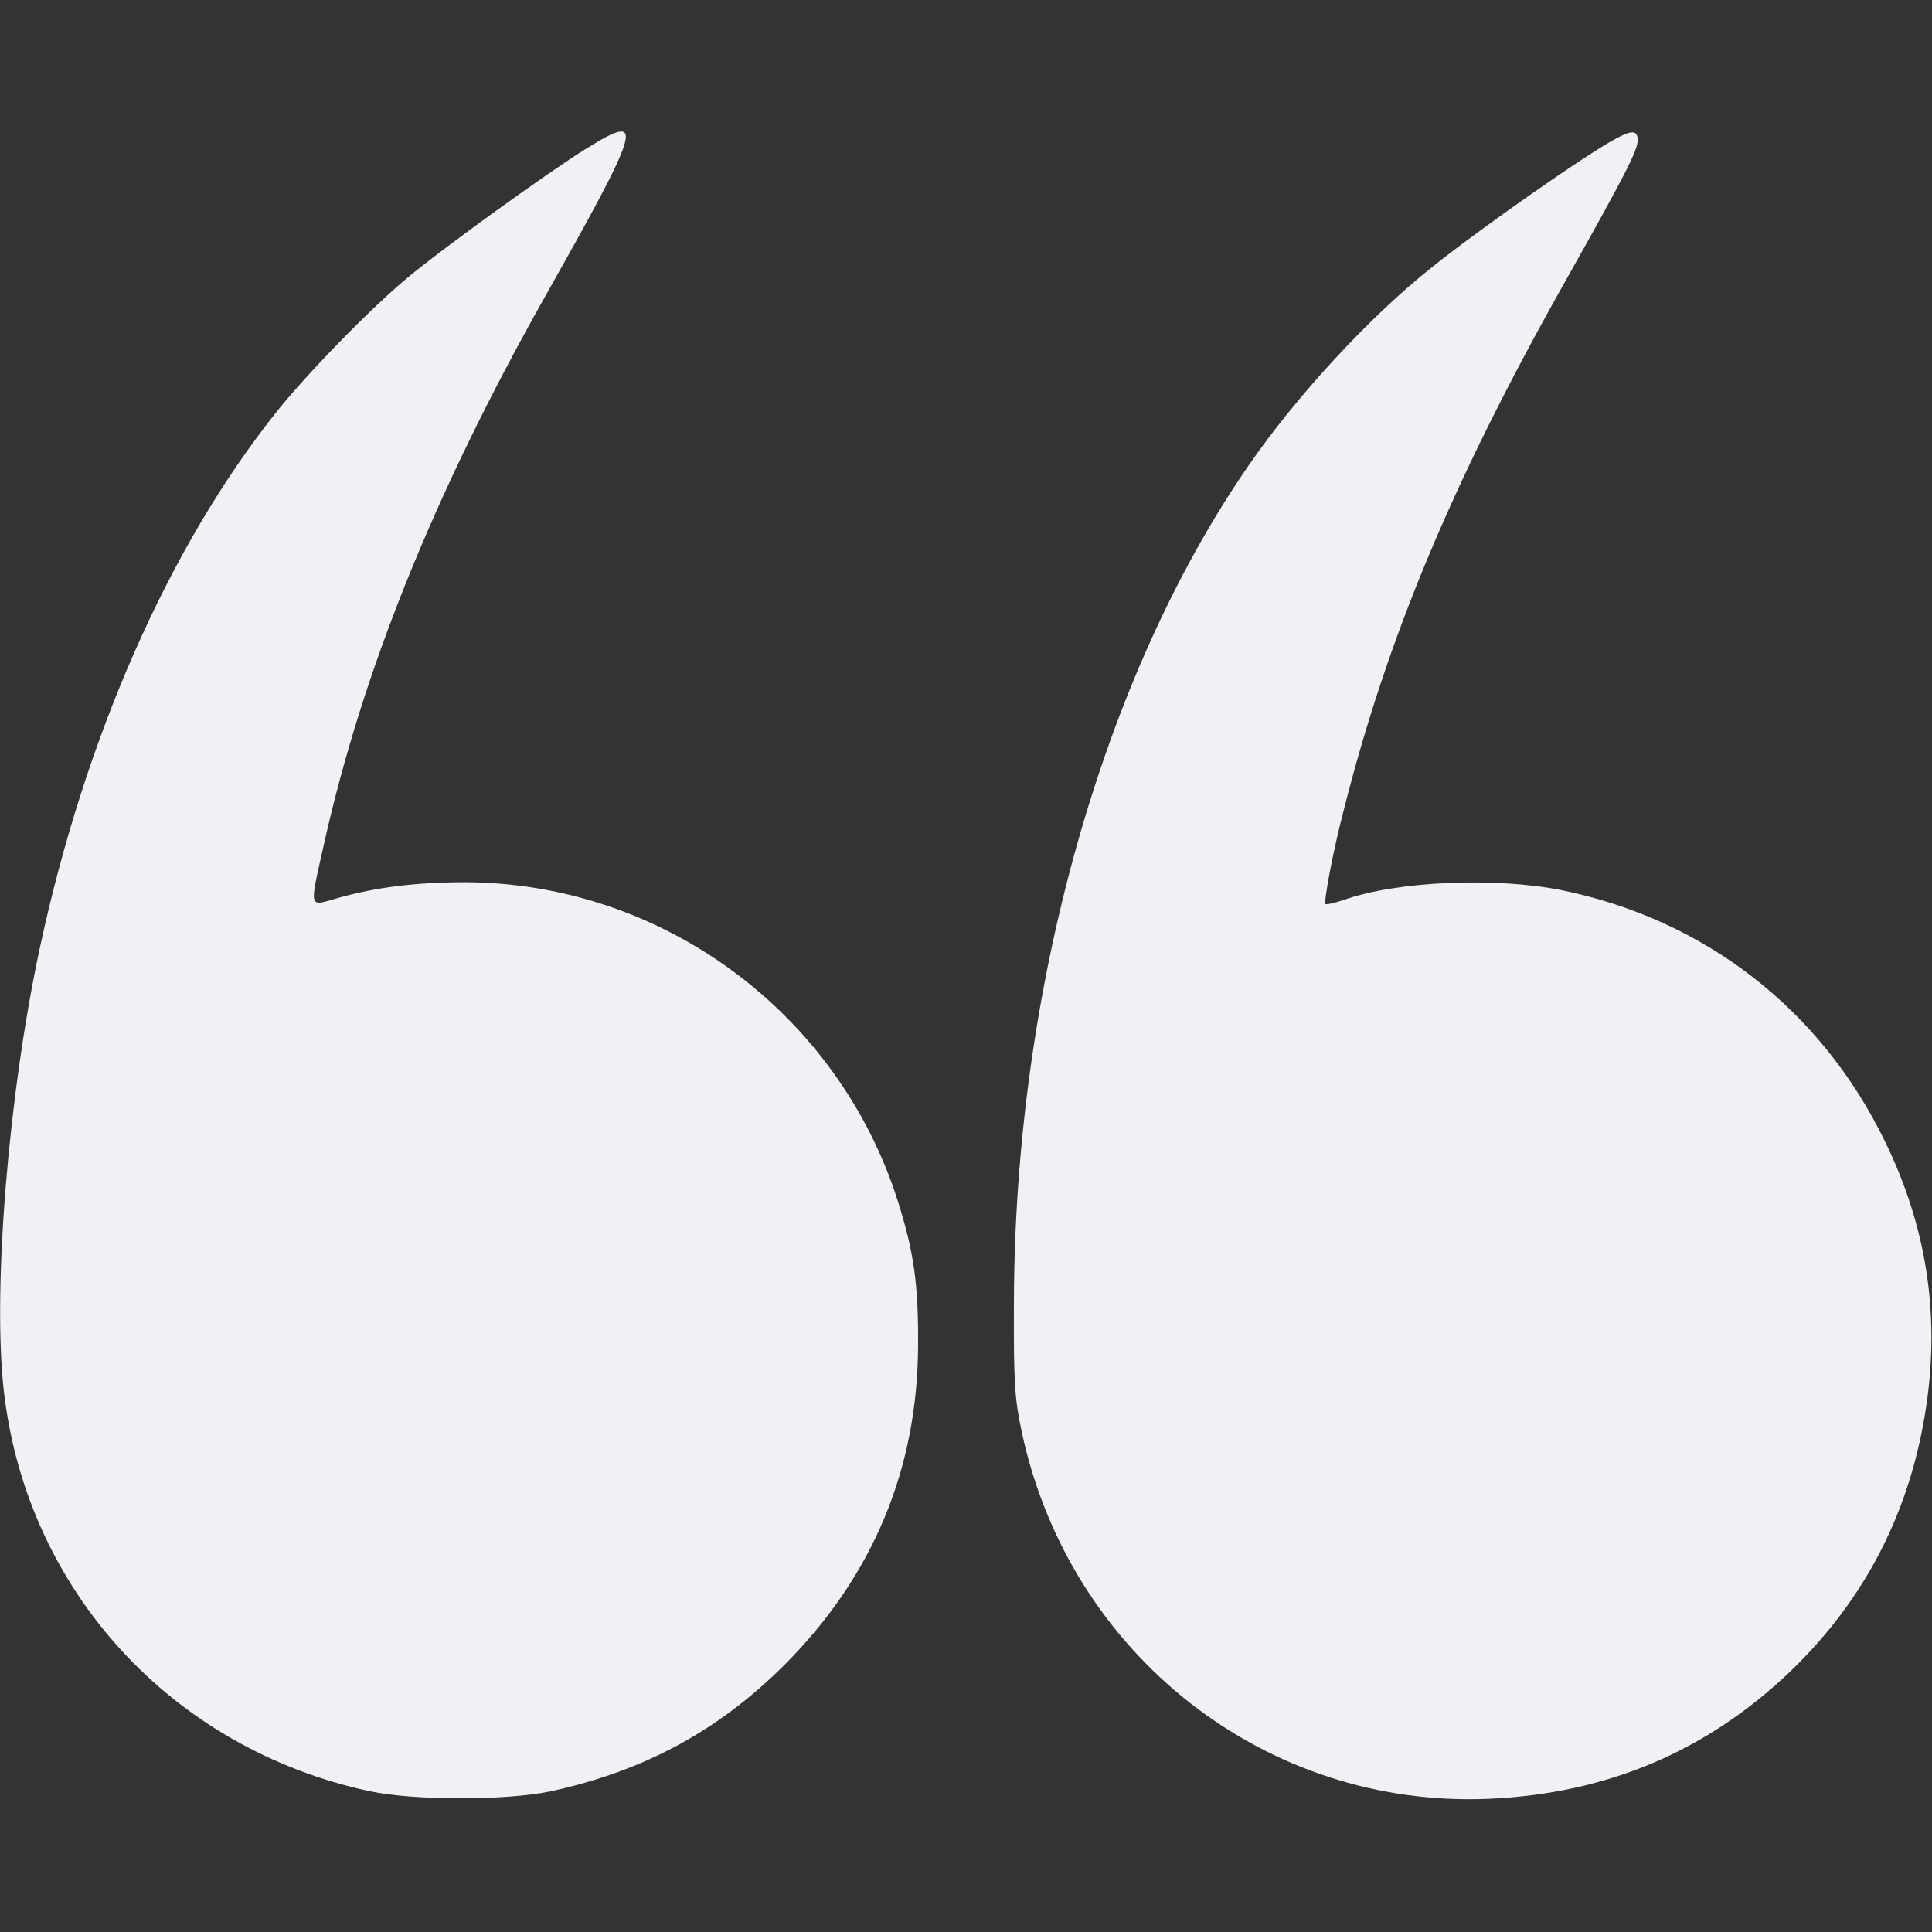 <?xml version="1.0" standalone="no"?>
<!DOCTYPE svg PUBLIC "-//W3C//DTD SVG 20010904//EN"
 "http://www.w3.org/TR/2001/REC-SVG-20010904/DTD/svg10.dtd">
<svg version="1.0" xmlns="http://www.w3.org/2000/svg"
 width="512pt" height="512pt" viewBox="0 0 512 512"
 preserveAspectRatio="xMidYMid meet">

<rect x="0" y="0" width="512" height="512" fill="#333333" stroke="none"/>

<g transform="translate(0,512) scale(0.1,-0.1)"
fill="#EFF1F4" stroke="none">
<path d="M1555 4727 c-99 -61 -386 -268 -475 -343 -98 -81 -270 -258 -350
-359 -284 -358 -504 -858 -624 -1415 -84 -390 -126 -907 -96 -1175 60 -529
444 -949 970 -1062 118 -25 362 -25 480 0 248 54 445 161 620 336 233 234 352
518 353 846 1 162 -11 247 -54 383 -159 499 -623 841 -1144 844 -131 0 -238
-13 -340 -42 -78 -22 -76 -34 -36 145 103 460 293 930 586 1450 257 456 267
489 110 392z"/>
<path d="M4285 4754 c-74 -38 -359 -237 -490 -342 -164 -130 -360 -342 -487
-527 -387 -560 -619 -1388 -621 -2215 -1 -216 2 -257 21 -346 127 -590 647
-997 1239 -971 312 14 577 126 799 339 198 191 318 425 359 703 36 245 0 476
-110 701 -170 349 -476 587 -857 665 -175 35 -437 24 -577 -26 -24 -8 -46 -13
-48 -11 -6 5 21 146 48 249 116 458 287 868 584 1396 161 286 195 352 195 379
0 26 -14 28 -55 6z"/>
</g>
</svg>

